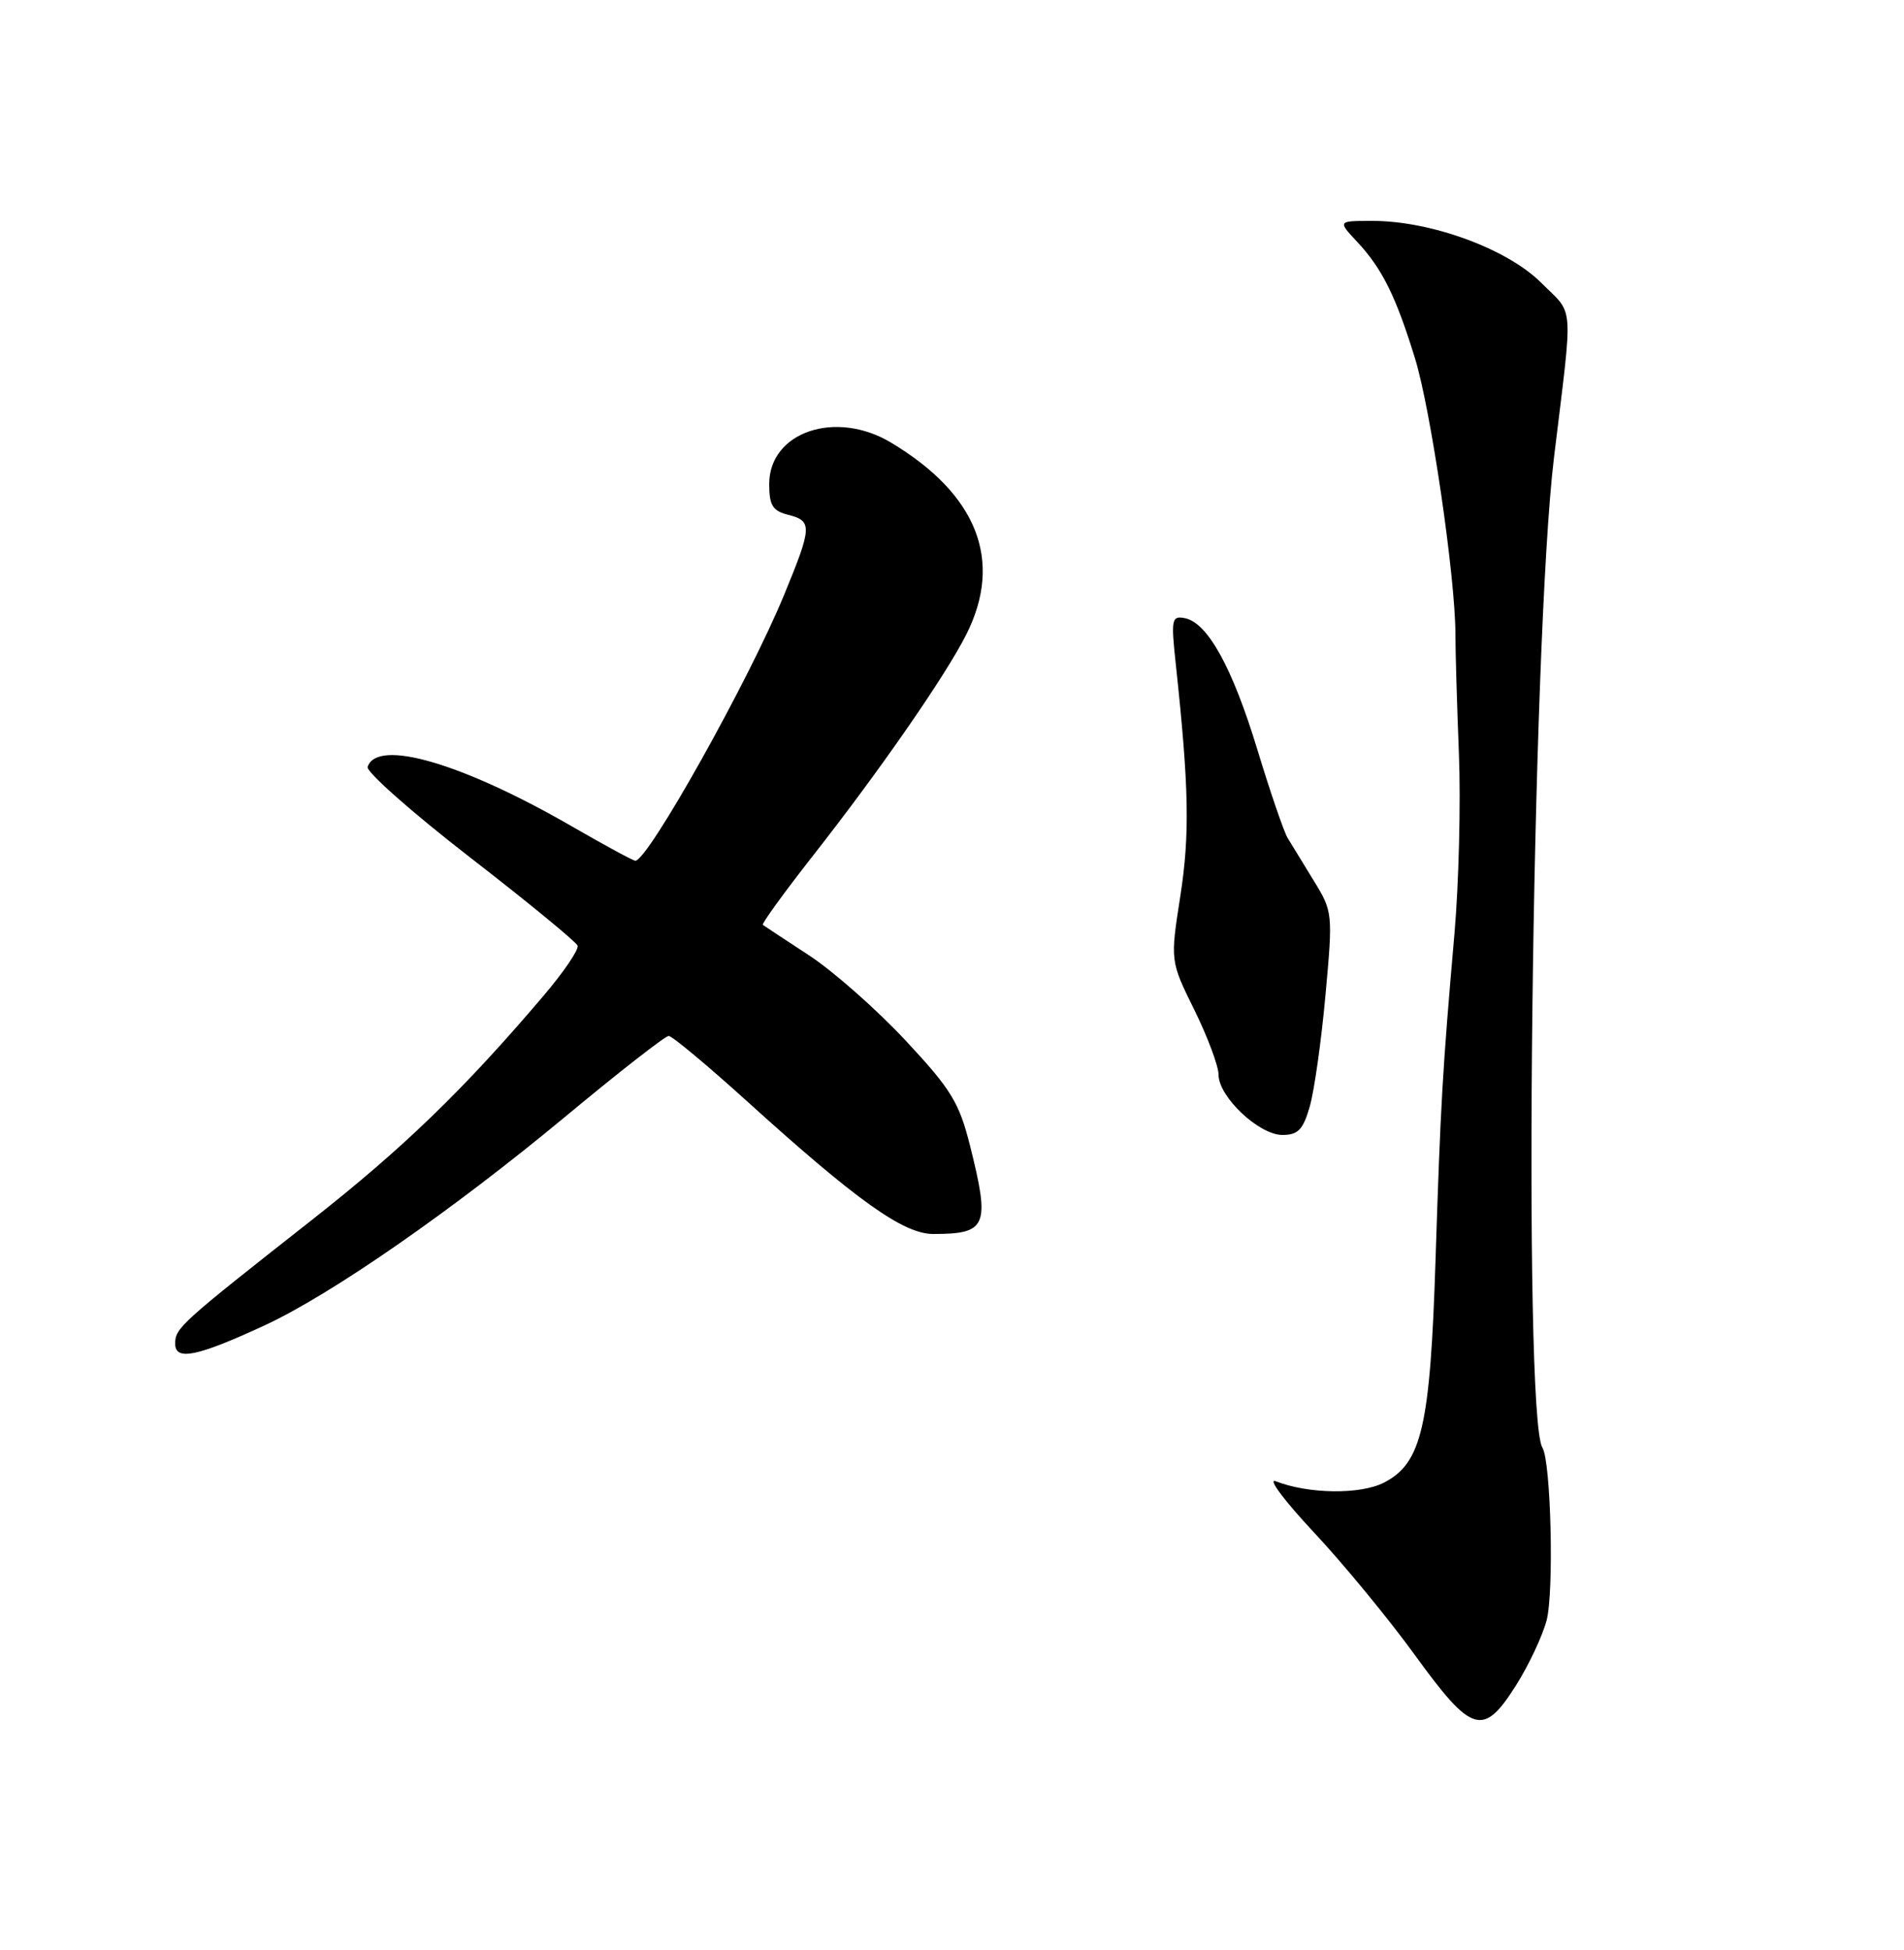 <?xml version="1.0" encoding="UTF-8" standalone="no"?>
<!DOCTYPE svg PUBLIC "-//W3C//DTD SVG 1.1//EN" "http://www.w3.org/Graphics/SVG/1.1/DTD/svg11.dtd" >
<svg xmlns="http://www.w3.org/2000/svg" xmlns:xlink="http://www.w3.org/1999/xlink" version="1.1" viewBox="0 0 250 256">
 <g >
 <path fill="currentColor"
d=" M 199.05 221.27 C 200.70 218.66 202.51 214.83 203.07 212.74 C 204.06 209.05 203.65 191.86 202.52 190.04 C 199.92 185.82 201.11 84.27 204.05 60.00 C 206.57 39.22 206.74 41.50 202.37 37.13 C 197.91 32.67 187.90 29.00 180.21 29.00 C 175.63 29.00 175.63 29.00 178.20 31.75 C 181.48 35.26 183.28 38.88 185.80 47.07 C 187.88 53.84 191.09 75.74 191.10 83.25 C 191.10 85.59 191.31 92.67 191.56 99.00 C 191.81 105.33 191.55 115.90 190.98 122.50 C 189.39 140.73 189.16 144.73 188.49 165.39 C 187.79 187.27 186.68 192.08 181.74 194.63 C 178.65 196.23 171.83 196.15 167.50 194.46 C 166.40 194.03 168.65 197.04 172.50 201.15 C 176.35 205.26 182.34 212.53 185.80 217.31 C 193.29 227.63 194.74 228.06 199.05 221.27 Z  M 34.74 174.00 C 43.49 169.95 59.33 158.96 74.27 146.56 C 81.26 140.75 87.35 136.00 87.80 136.00 C 88.25 136.00 92.86 139.85 98.06 144.55 C 112.46 157.60 118.63 162.00 122.52 162.00 C 129.60 162.00 130.02 160.99 127.37 150.42 C 125.94 144.72 124.89 143.01 118.85 136.54 C 115.06 132.49 109.38 127.48 106.23 125.42 C 103.08 123.36 100.35 121.56 100.16 121.42 C 99.98 121.28 102.94 117.19 106.75 112.33 C 115.55 101.12 124.15 88.71 126.88 83.29 C 131.75 73.62 128.33 64.90 117.00 58.11 C 109.72 53.74 101.00 56.71 101.00 63.55 C 101.00 66.36 101.45 67.07 103.50 67.59 C 106.68 68.39 106.64 69.16 102.95 78.11 C 98.33 89.34 85.08 113.00 83.42 113.00 C 83.14 113.00 79.37 110.96 75.06 108.47 C 60.67 100.17 49.50 96.92 48.27 100.68 C 48.06 101.32 54.10 106.66 61.69 112.54 C 69.29 118.42 75.65 123.64 75.84 124.15 C 76.03 124.65 74.01 127.63 71.34 130.76 C 60.89 143.05 52.99 150.69 41.00 160.12 C 23.65 173.76 23.00 174.34 23.00 176.40 C 23.00 178.69 25.88 178.10 34.74 174.00 Z  M 171.98 145.25 C 172.57 143.19 173.50 136.60 174.04 130.62 C 175.02 119.90 174.99 119.67 172.50 115.62 C 171.11 113.35 169.56 110.83 169.06 110.00 C 168.57 109.17 166.78 103.97 165.10 98.43 C 161.82 87.63 158.56 81.73 155.56 81.15 C 153.84 80.82 153.75 81.29 154.38 87.15 C 156.12 103.37 156.24 109.50 154.98 117.64 C 153.65 126.16 153.65 126.16 156.83 132.60 C 158.57 136.14 160.00 139.96 160.00 141.10 C 160.00 143.99 165.31 149.00 168.38 149.00 C 170.44 149.00 171.10 148.31 171.98 145.25 Z "/>
</g>
</svg>